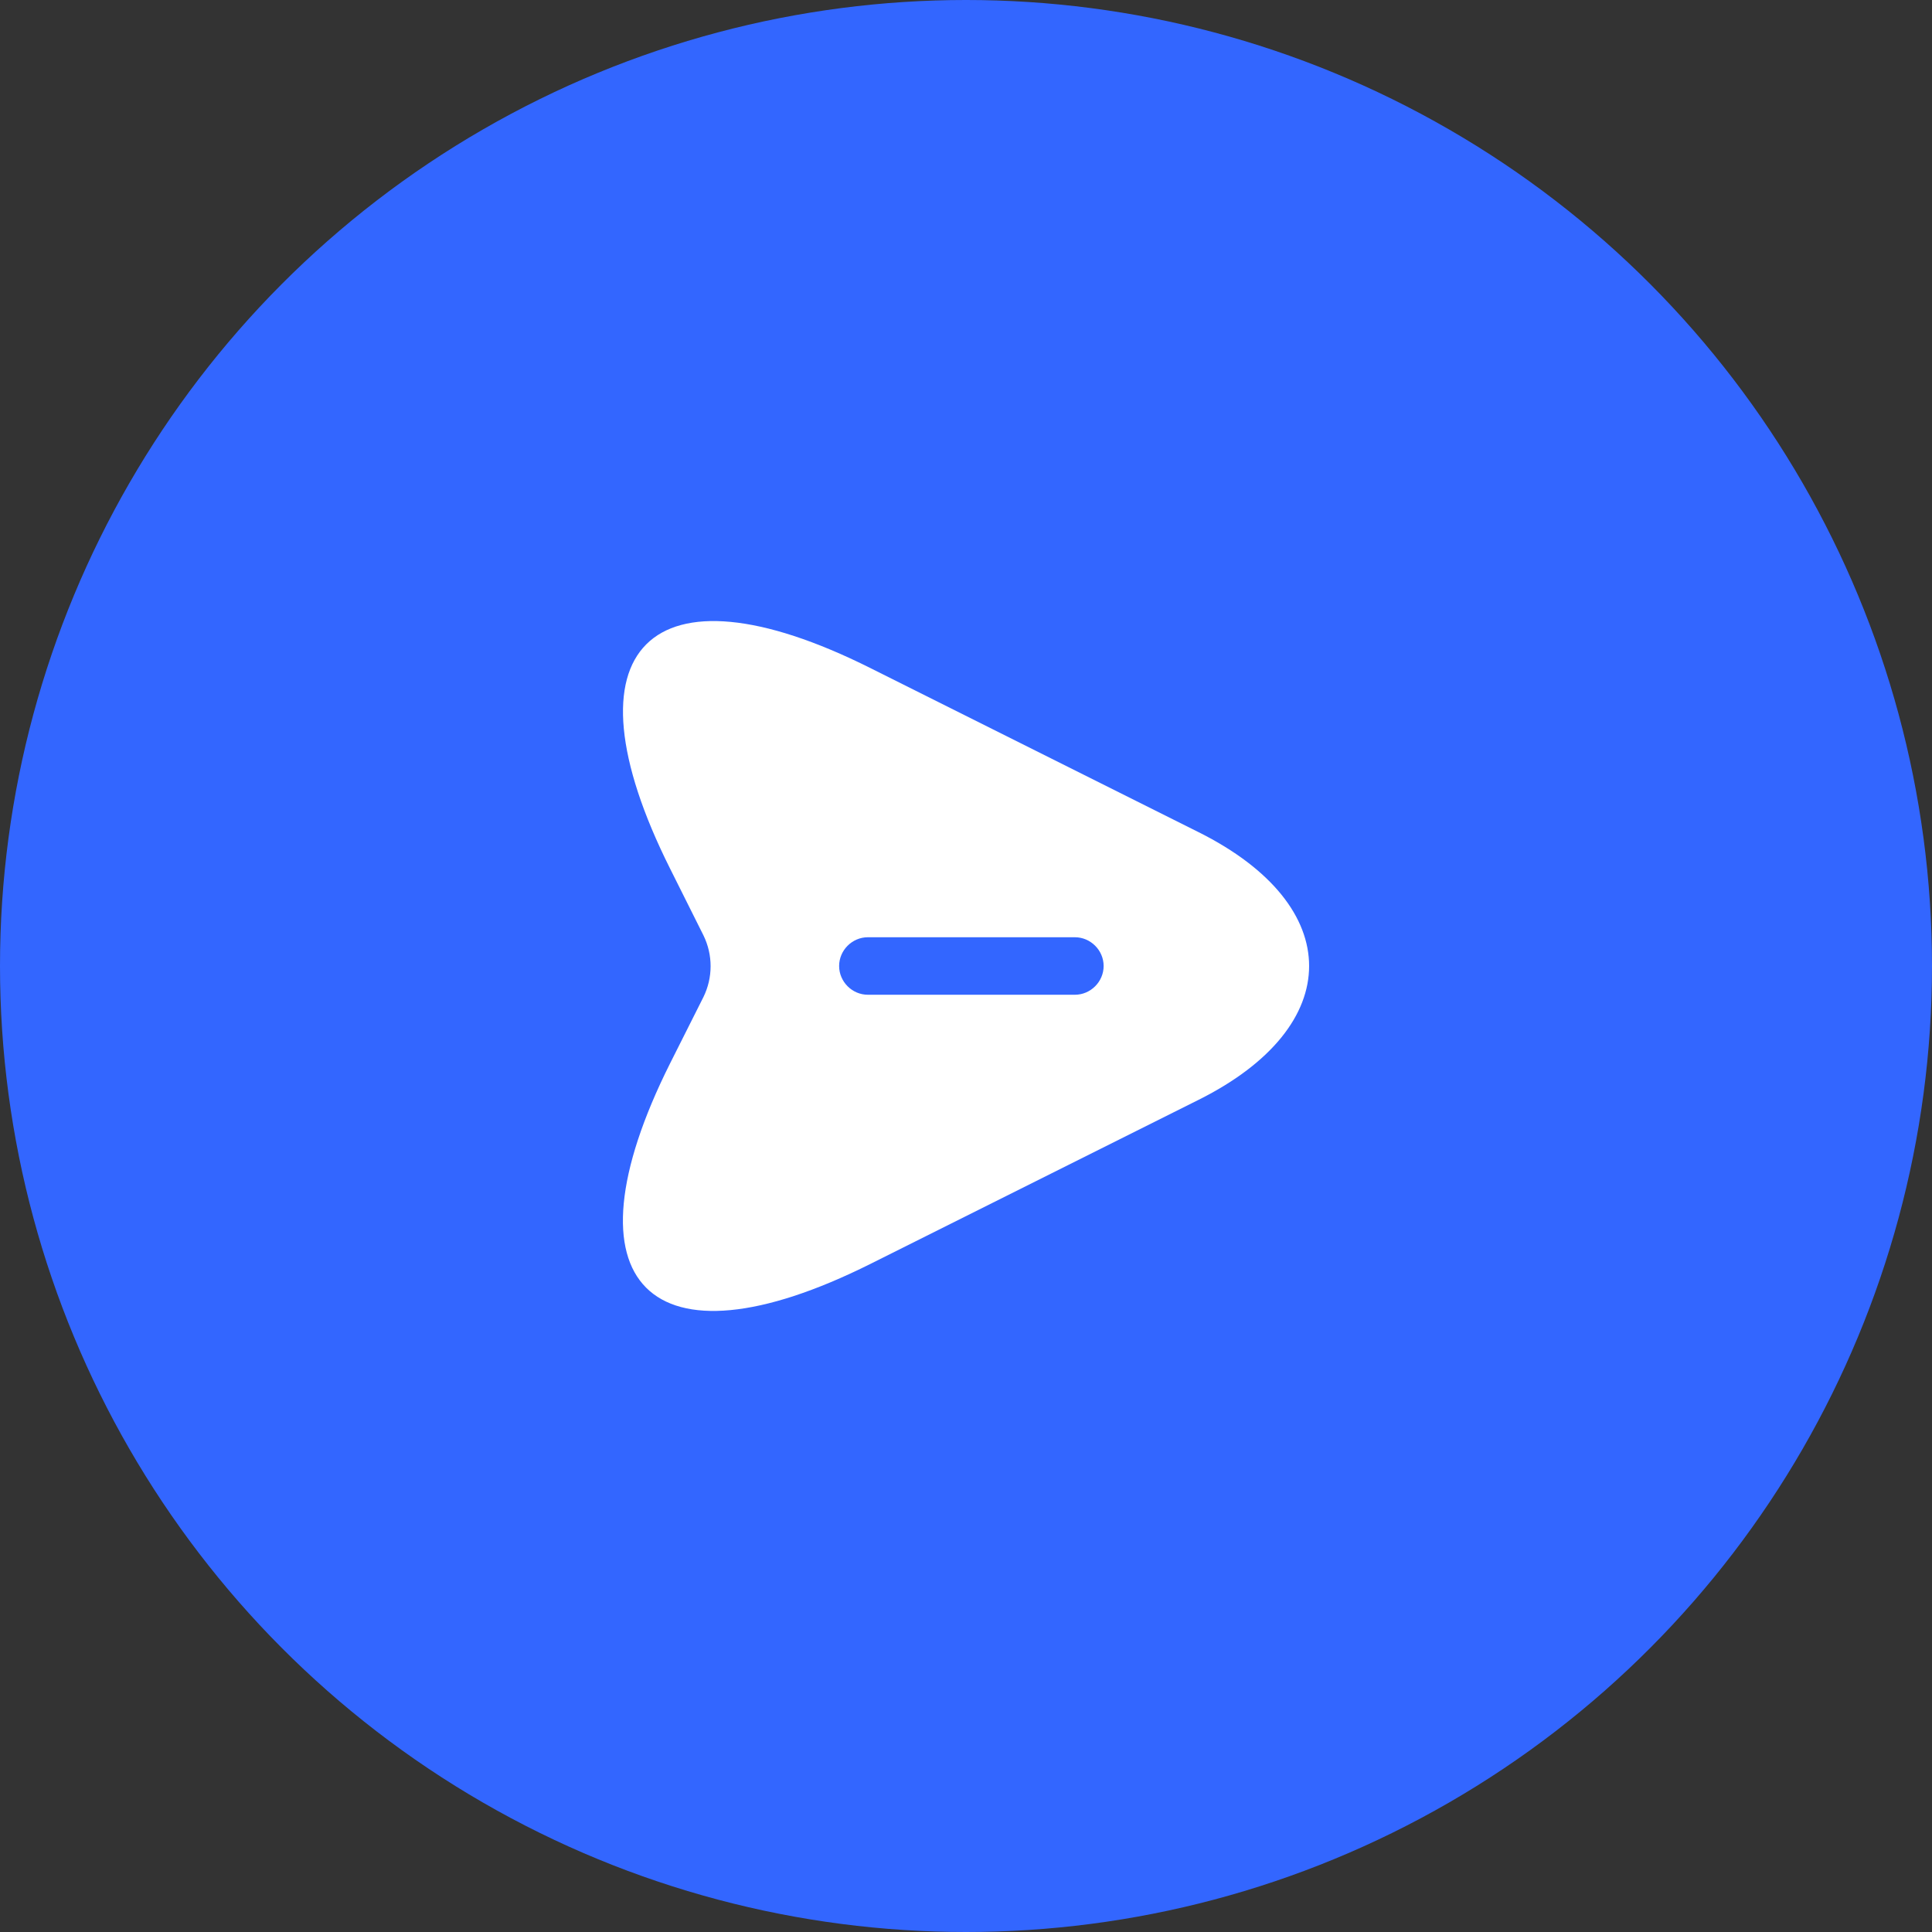 <svg width="42" height="42" viewBox="0 0 42 42" fill="none" xmlns="http://www.w3.org/2000/svg">
<rect x="0" y="0" width="42" height="42" fill="#333333" stroke="none"/>
<circle cx="21" cy="21" r="21" fill="#3366FF"/>
<path d="M26.059 18.092L18.925 14.525C14.134 12.125 12.167 14.092 14.567 18.883L15.292 20.333C15.5 20.758 15.5 21.25 15.292 21.675L14.567 23.117C12.167 27.908 14.125 29.875 18.925 27.475L26.059 23.908C29.259 22.308 29.259 19.692 26.059 18.092ZM23.367 21.625H18.867C18.525 21.625 18.242 21.342 18.242 21C18.242 20.658 18.525 20.375 18.867 20.375H23.367C23.709 20.375 23.992 20.658 23.992 21C23.992 21.342 23.709 21.625 23.367 21.625Z" fill="white"/>
</svg>
